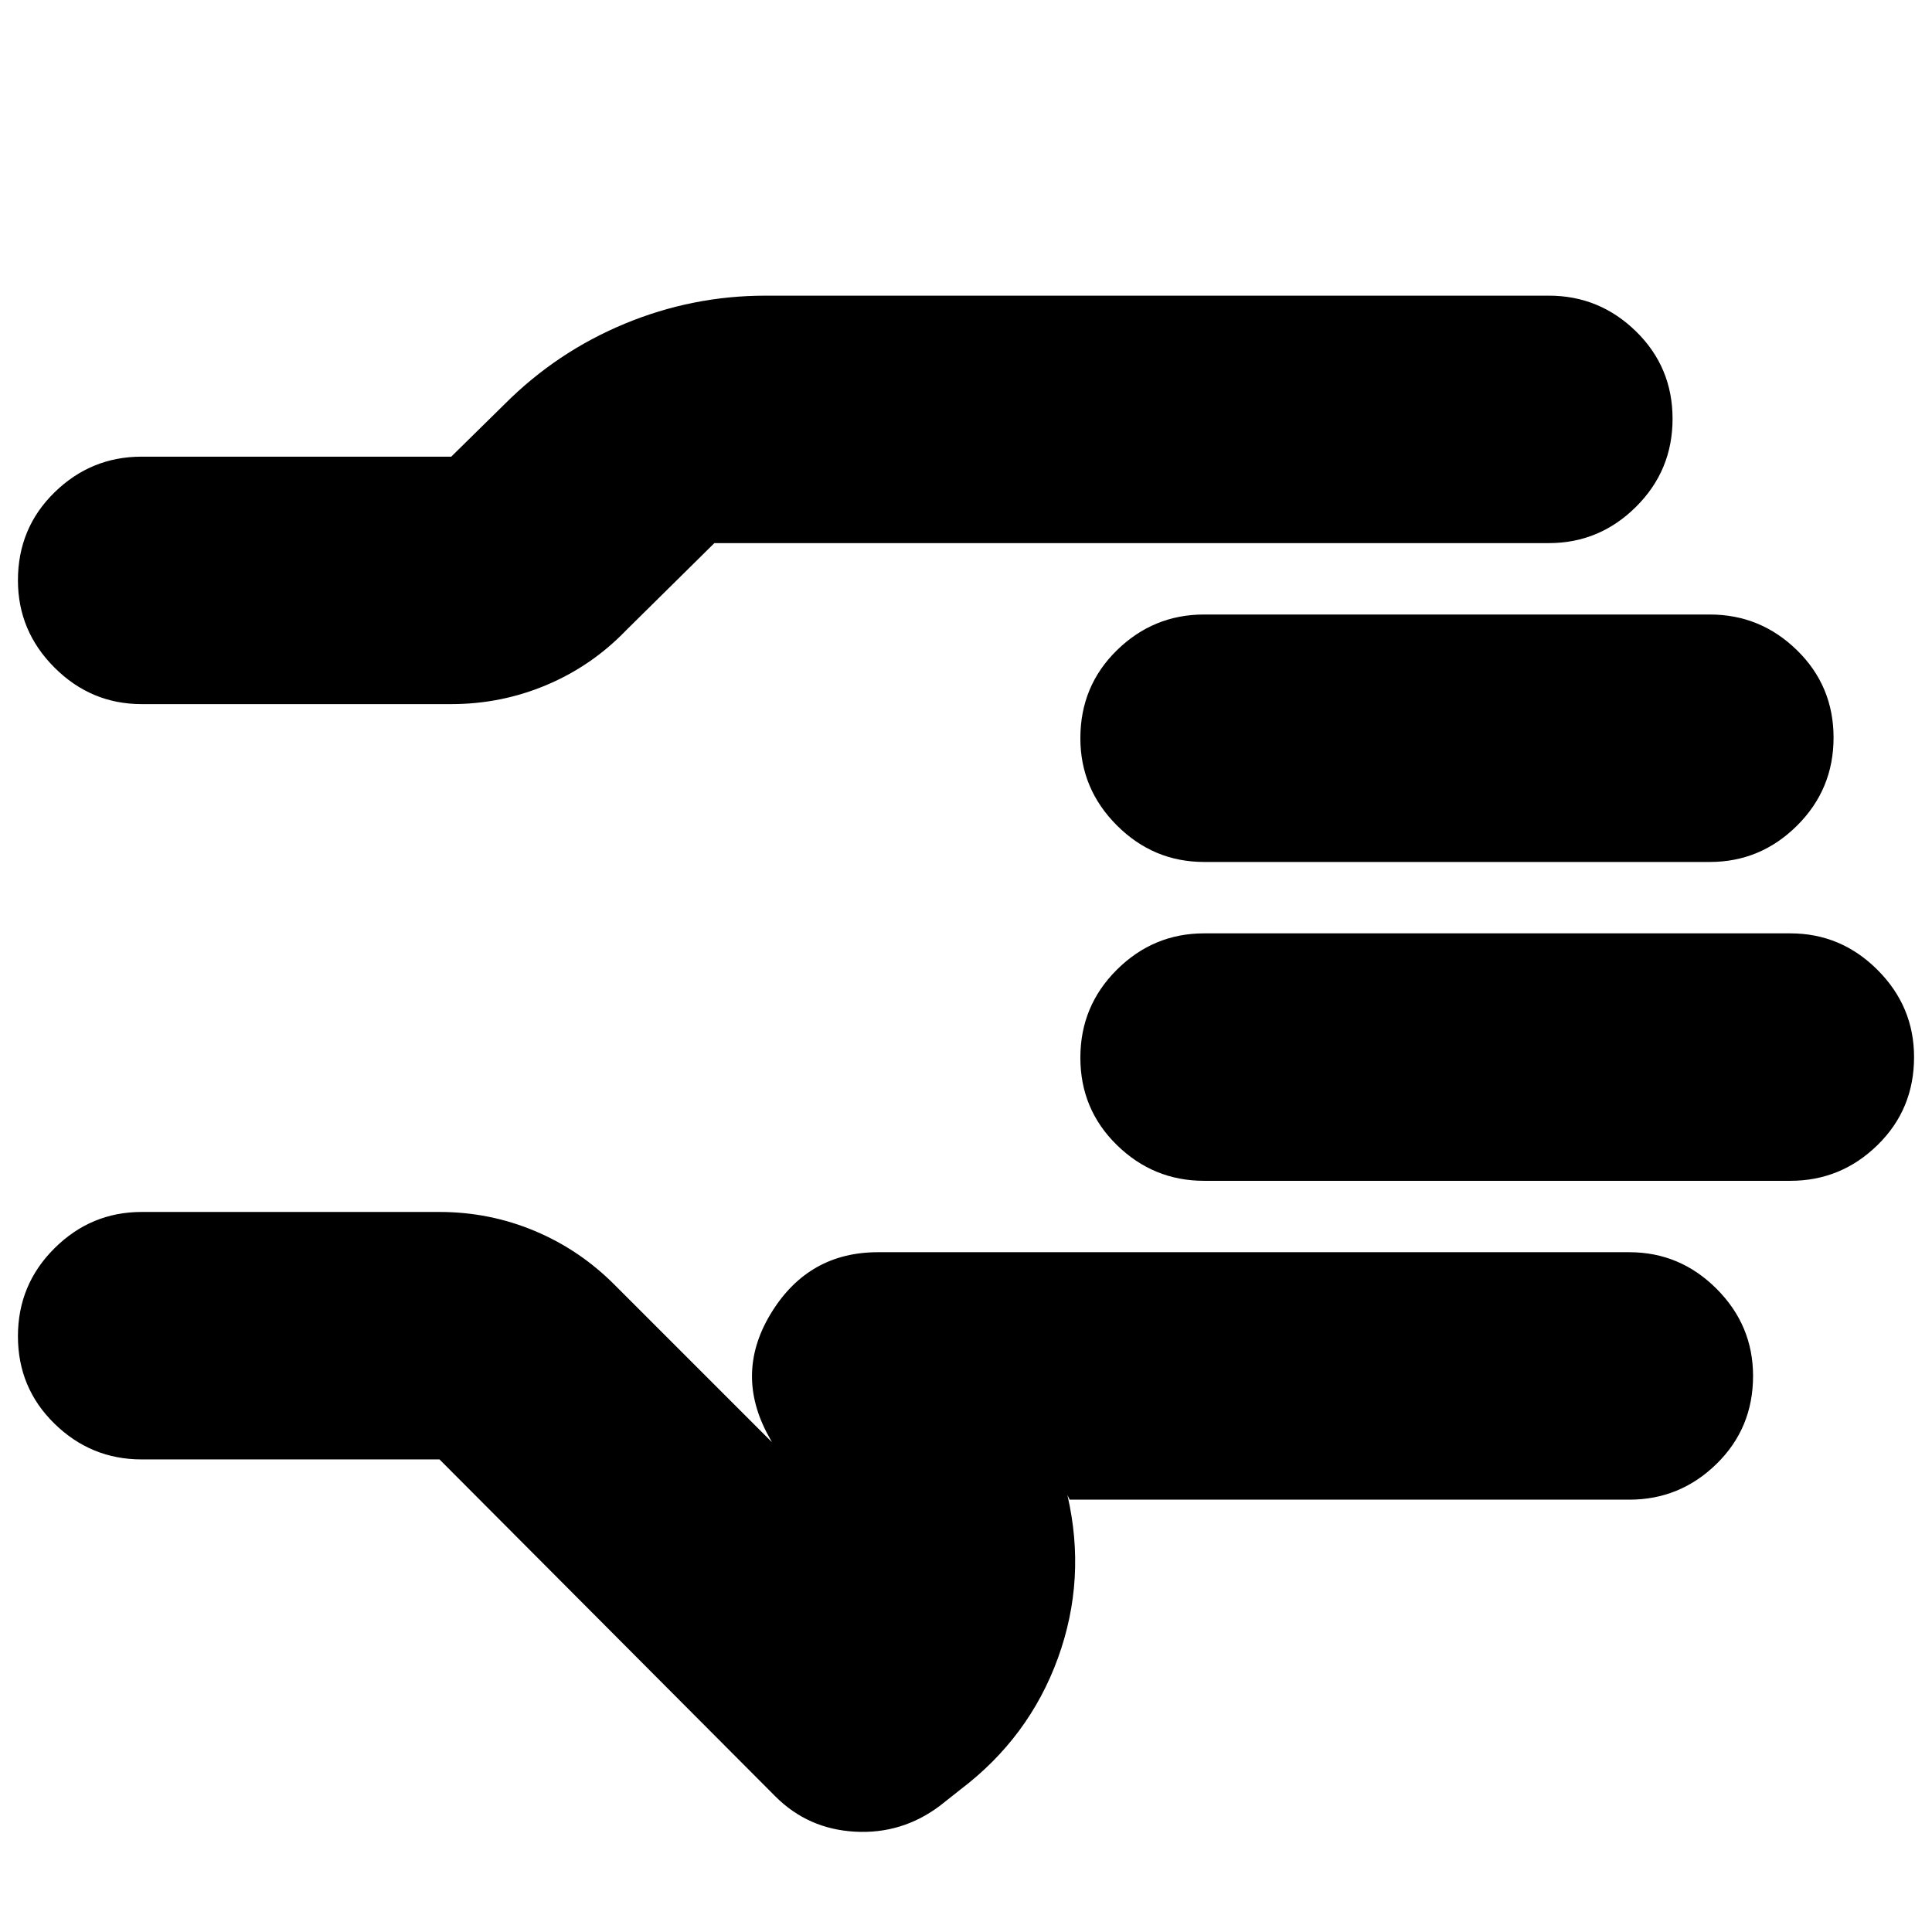 <svg xmlns="http://www.w3.org/2000/svg" height="24" viewBox="0 96 960 960" width="24"><path d="M218.391 821.175h-148q-25.166 0-43.322-17.761-18.157-17.761-18.157-43.435 0-25.674 18.157-43.718 18.156-18.043 43.322-18.043h148q24.877 0 47.422 9.475 22.546 9.476 40.013 27.177l77.739 77.739-2.695-4.956q-15.696-30.522 2.782-59.979 18.478-29.456 52.566-29.456h373.391q25.166 0 43.322 18.156 18.157 18.157 18.157 43.322 0 25.957-18.157 43.718-18.156 17.761-43.322 17.761H531.523l-1.131-2.261q9.609 41.565-4.718 81-14.326 39.435-48.456 65.304L467 993.306q-18.826 14.134-42.152 12.844-23.327-1.28-39.588-17.54L218.391 821.175ZM8.912 384.39q0-25.957 18.157-43.718 18.156-17.761 43.322-17.761h153.827l26.652-26.217q25.826-25.826 59.479-39.804 33.654-13.979 70.043-13.979h389.217q25.166 0 43.322 17.761 18.157 17.761 18.157 43.436 0 25.674-18.157 43.717-18.156 18.044-43.322 18.044h-418q1.645 0 3.083-.848 1.439-.848 3.135-1.978l-46.739 46.173q-16.993 17.653-39.509 27.153-22.516 9.5-47.361 9.5H70.391q-25.166 0-43.322-18.157Q8.912 409.556 8.912 384.39Zm0 205.131ZM889.61 682.74H598.304q-25.165 0-43.322-17.761-18.156-17.761-18.156-43.435 0-25.674 18.156-43.718 18.157-18.044 43.322-18.044h291.305q25.166 0 43.322 18.157 18.157 18.157 18.157 43.322 0 25.957-18.157 43.718-18.156 17.761-43.322 17.761Zm-40-158.436H598.304q-25.165 0-43.322-18.156-18.156-18.157-18.156-43.322 0-25.957 18.156-43.718 18.157-17.761 43.322-17.761h251.305q25.166 0 43.322 17.761 18.157 17.761 18.157 43.435 0 25.674-18.157 43.718-18.156 18.043-43.322 18.043Z"/></svg>